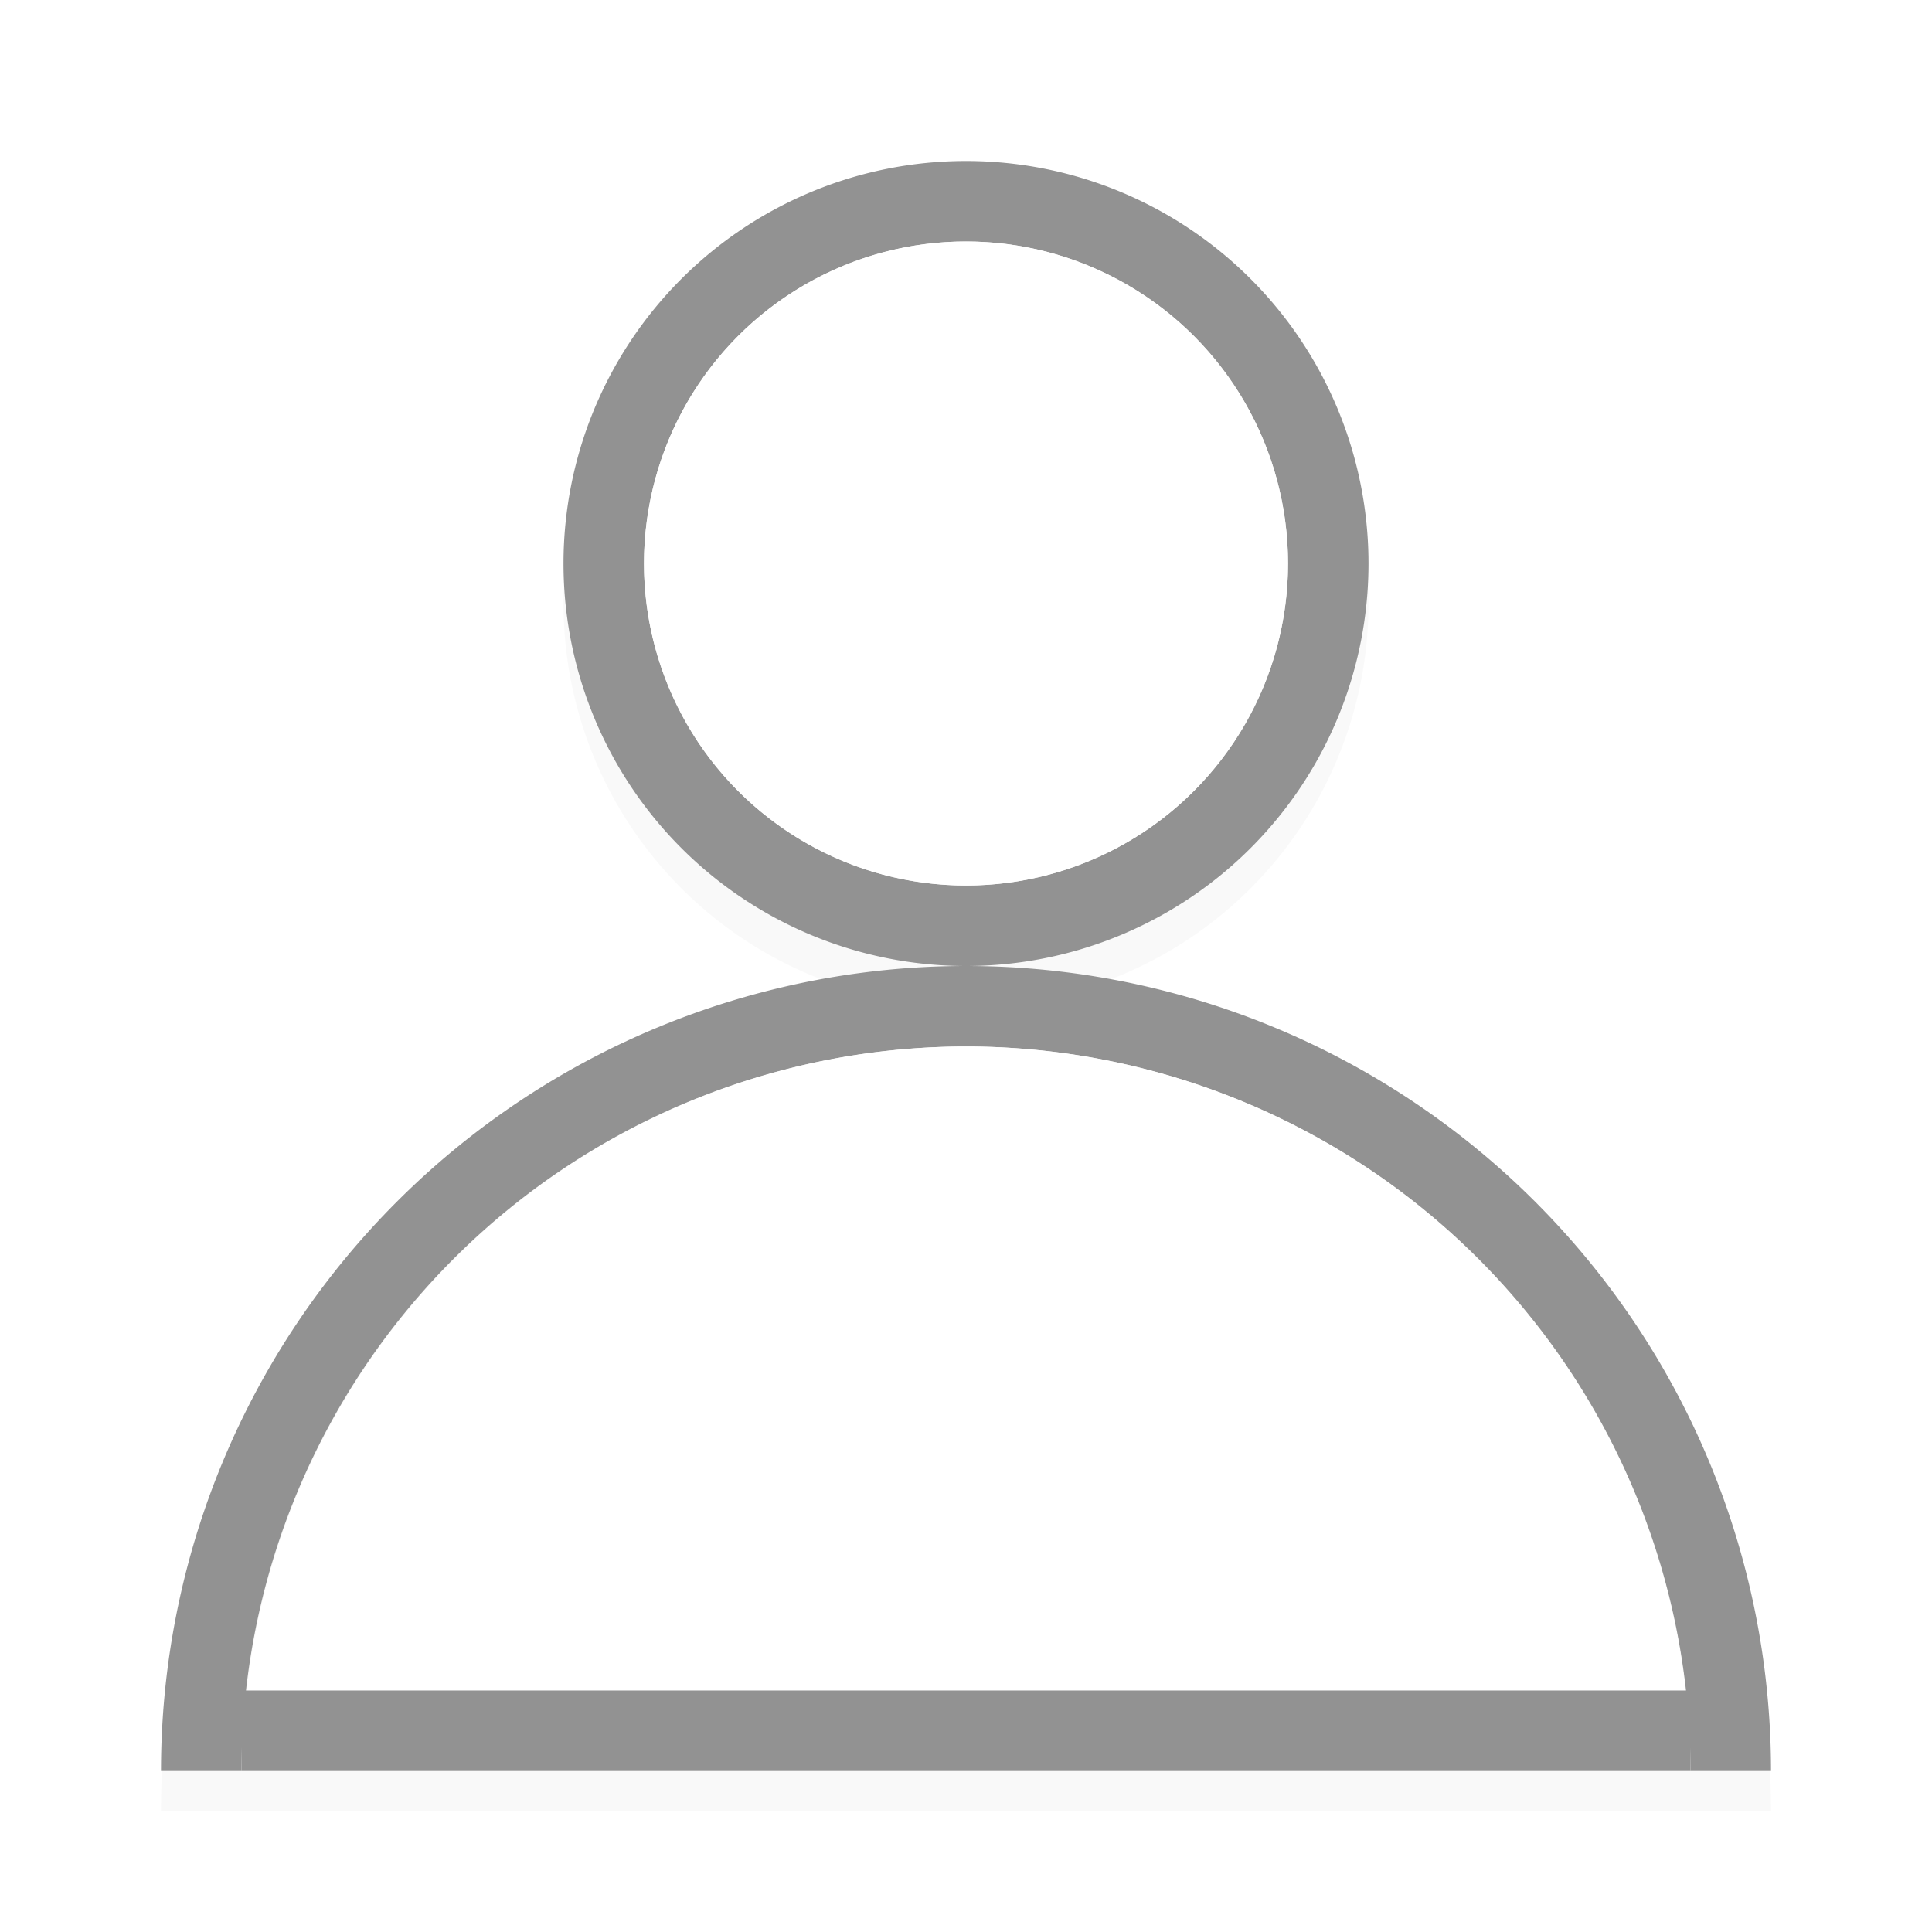<svg viewBox="0 0 24 24" xmlns="http://www.w3.org/2000/svg" xmlns:xlink="http://www.w3.org/1999/xlink"><filter id="a" color-interpolation-filters="sRGB" height="1.156" width="1.156" x="-.078" y="-.078"><feGaussianBlur stdDeviation=".65"/></filter><path d="m12 2.5a5 5 0 0 0 -5 5 5 5 0 0 0 5 5 5 5 0 0 0 5-5 5 5 0 0 0 -5-5zm0 10a10 10 0 0 0 -10 10h1 18 1a10 10 0 0 0 -10-10zm0 1a9 9 0 0 0 -.779.041 9 9 0 0 1 .779-.041zm.713.035a9 9 0 0 1 .445.049 9 9 0 0 0 -.445-.049zm-1.869.051a9 9 0 0 0 -.533.08 9 9 0 0 1 .533-.08zm2.766.066a9 9 0 0 1 .438.094 9 9 0 0 0 -.438-.094zm-3.629.088a9 9 0 0 0 -.543.139 9 9 0 0 1 .543-.139zm4.486.113a9 9 0 0 1 .486.156 9 9 0 0 0 -.486-.156zm-5.332.127a9 9 0 0 0 -.578.211 9 9 0 0 1 .578-.211zm6.16.154a9 9 0 0 1 .492.213 9 9 0 0 0 -.492-.213zm-6.932.145a9 9 0 0 0 -.625.303 9 9 0 0 1 .625-.303zm7.75.225a9 9 0 0 1 .494.277 9 9 0 0 0 -.494-.277zm-8.547.176a9 9 0 0 0 -.602.371 9 9 0 0 1 .602-.371zm9.311.268a9 9 0 0 1 .467.324 9 9 0 0 0 -.467-.324zm-10.047.199a9 9 0 0 0 -.6.457 9 9 0 0 1 .6-.457zm10.787.332a9 9 0 0 1 .432.371 9 9 0 0 0 -.432-.371zm-11.467.195a9 9 0 0 0 -.578.539 9 9 0 0 1 .578-.539zm12.129.391a9 9 0 0 1 .418.439 9 9 0 0 0 -.418-.439zm-12.783.23a9 9 0 0 0 -.539.617 9 9 0 0 1 .539-.617zm13.387.42a9 9 0 0 1 .375.48 9 9 0 0 0 -.375-.48zm-13.932.205a9 9 0 0 0 -.516.723 9 9 0 0 1 .516-.723zm14.48.52a9 9 0 0 1 .322.514 9 9 0 0 0 -.322-.514zm-15.008.219a9 9 0 0 0 -.436.764 9 9 0 0 1 .436-.764zm15.467.533a9 9 0 0 1 .295.592 9 9 0 0 0 -.295-.592zm-15.912.25a9 9 0 0 0 -.359.807 9 9 0 0 0 -.283.855 9 9 0 0 0 -.27 1.396h-.006a9 9 0 0 1 .275-1.396 9 9 0 0 1 .283-.855 9 9 0 0 1 .359-.807zm16.299.547a9 9 0 0 1 .232.613 9 9 0 0 0 -.232-.613zm.312.857a9 9 0 0 1 .164.615 9 9 0 0 0 -.164-.615zm.223.869a9 9 0 0 1 .102.629 9 9 0 0 0 -.102-.629z" filter="url(#a)" opacity=".15"/><path d="m12 2a5 5 0 0 0 -5 5 5 5 0 0 0 5 5 5 5 0 0 0 5-5 5 5 0 0 0 -5-5zm0 1a4 4 0 0 1 4 4 4 4 0 0 1 -4 4 4 4 0 0 1 -4-4 4 4 0 0 1 4-4z" fill="#929292"/><circle cx="12" cy="7" fill="#fff" r="4"/><path d="m12 12a10 10 0 0 0 -10 10h1a9 9 0 0 1 9-9 9 9 0 0 1 9 9h1a10 10 0 0 0 -10-10z" fill="#929292"/><path d="m12 13a9 9 0 0 0 -8.934 8h17.873a9 9 0 0 0 -8.939-8z" fill="#fff"/><path d="m3 21h18v1h-18z" fill="#929292"/></svg>